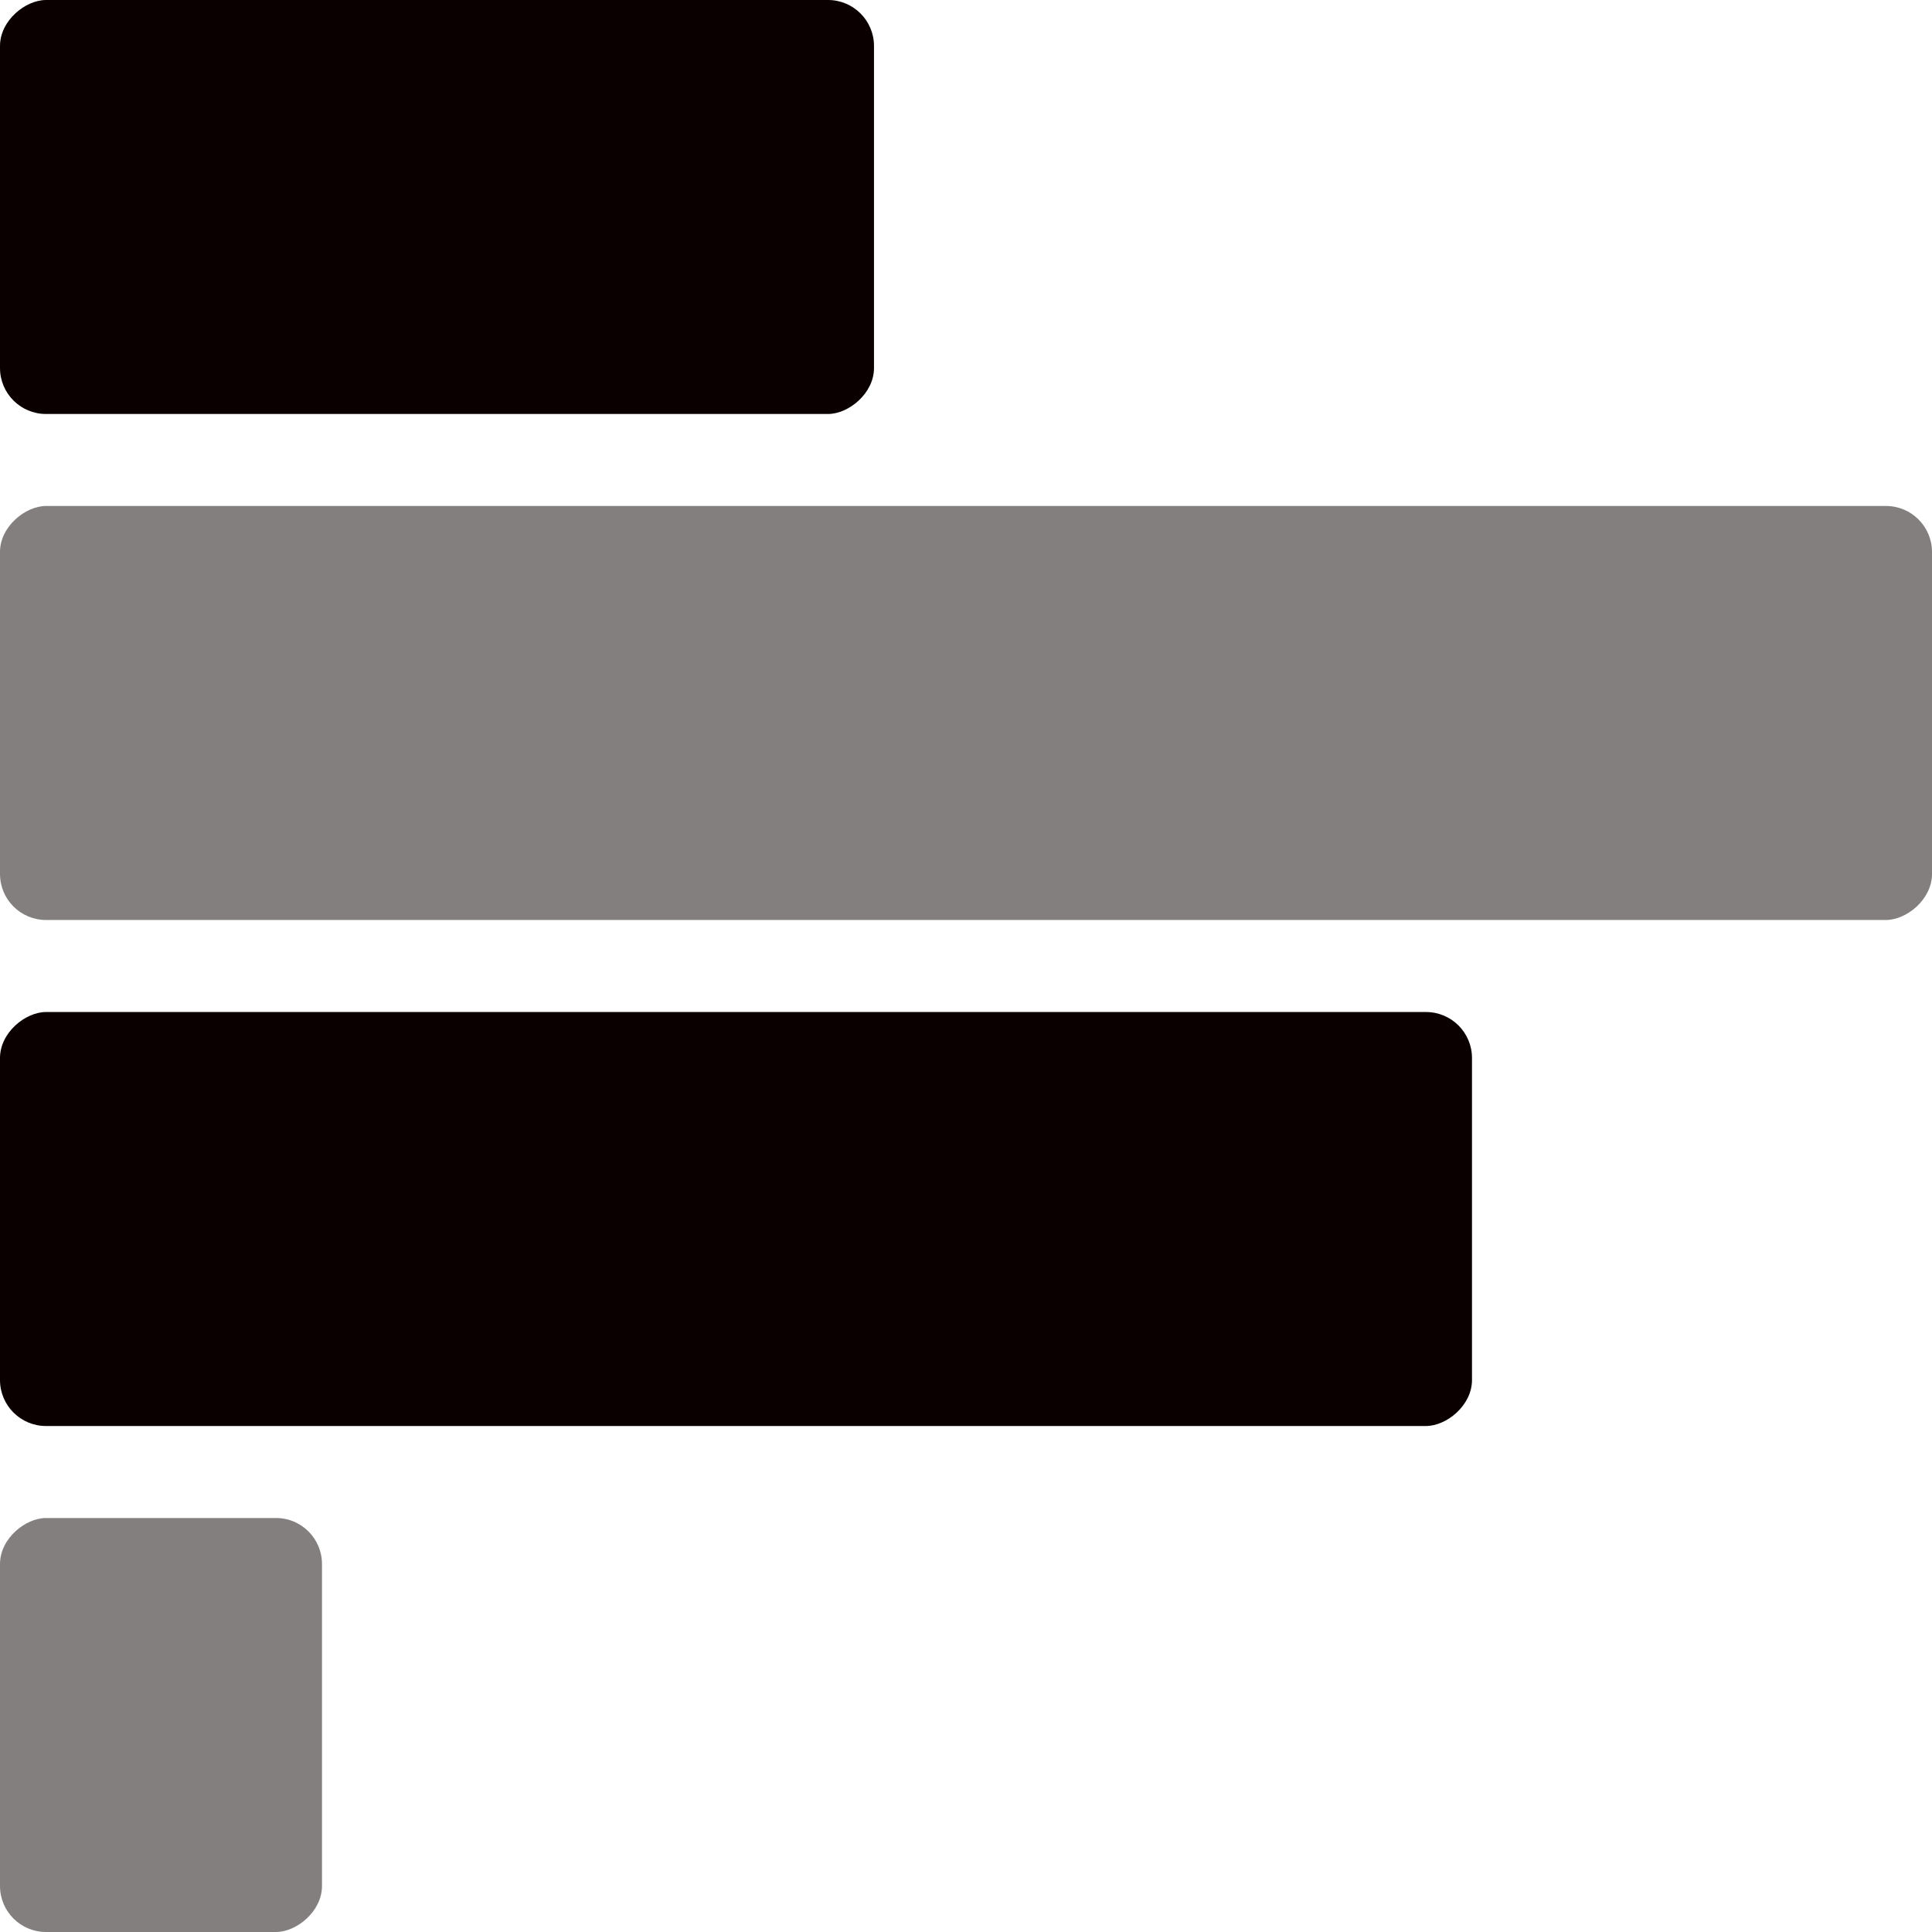 <svg width="50" height="50" xmlns="http://www.w3.org/2000/svg">
 <g>
  <title>Layer 1</title>
  <g transform="rotate(90, 25, 25)" id="svg_1">
   <rect id="svg_2" y="27.381" width="10.714" height="22.619" rx="1.19" fill="#0A0000" x="0"/>
   <rect id="svg_3" opacity="0.5" x="13.095" width="10.714" height="50" rx="1.19" fill="#0A0000" y="0"/>
   <rect id="svg_4" x="26.191" y="11.905" width="10.714" height="38.095" rx="1.19" fill="#0A0000"/>
   <rect id="svg_5" opacity="0.5" x="39.286" y="41.667" width="10.714" height="8.333" rx="1.19" fill="#0A0000"/>
  </g>
 </g>

</svg>
